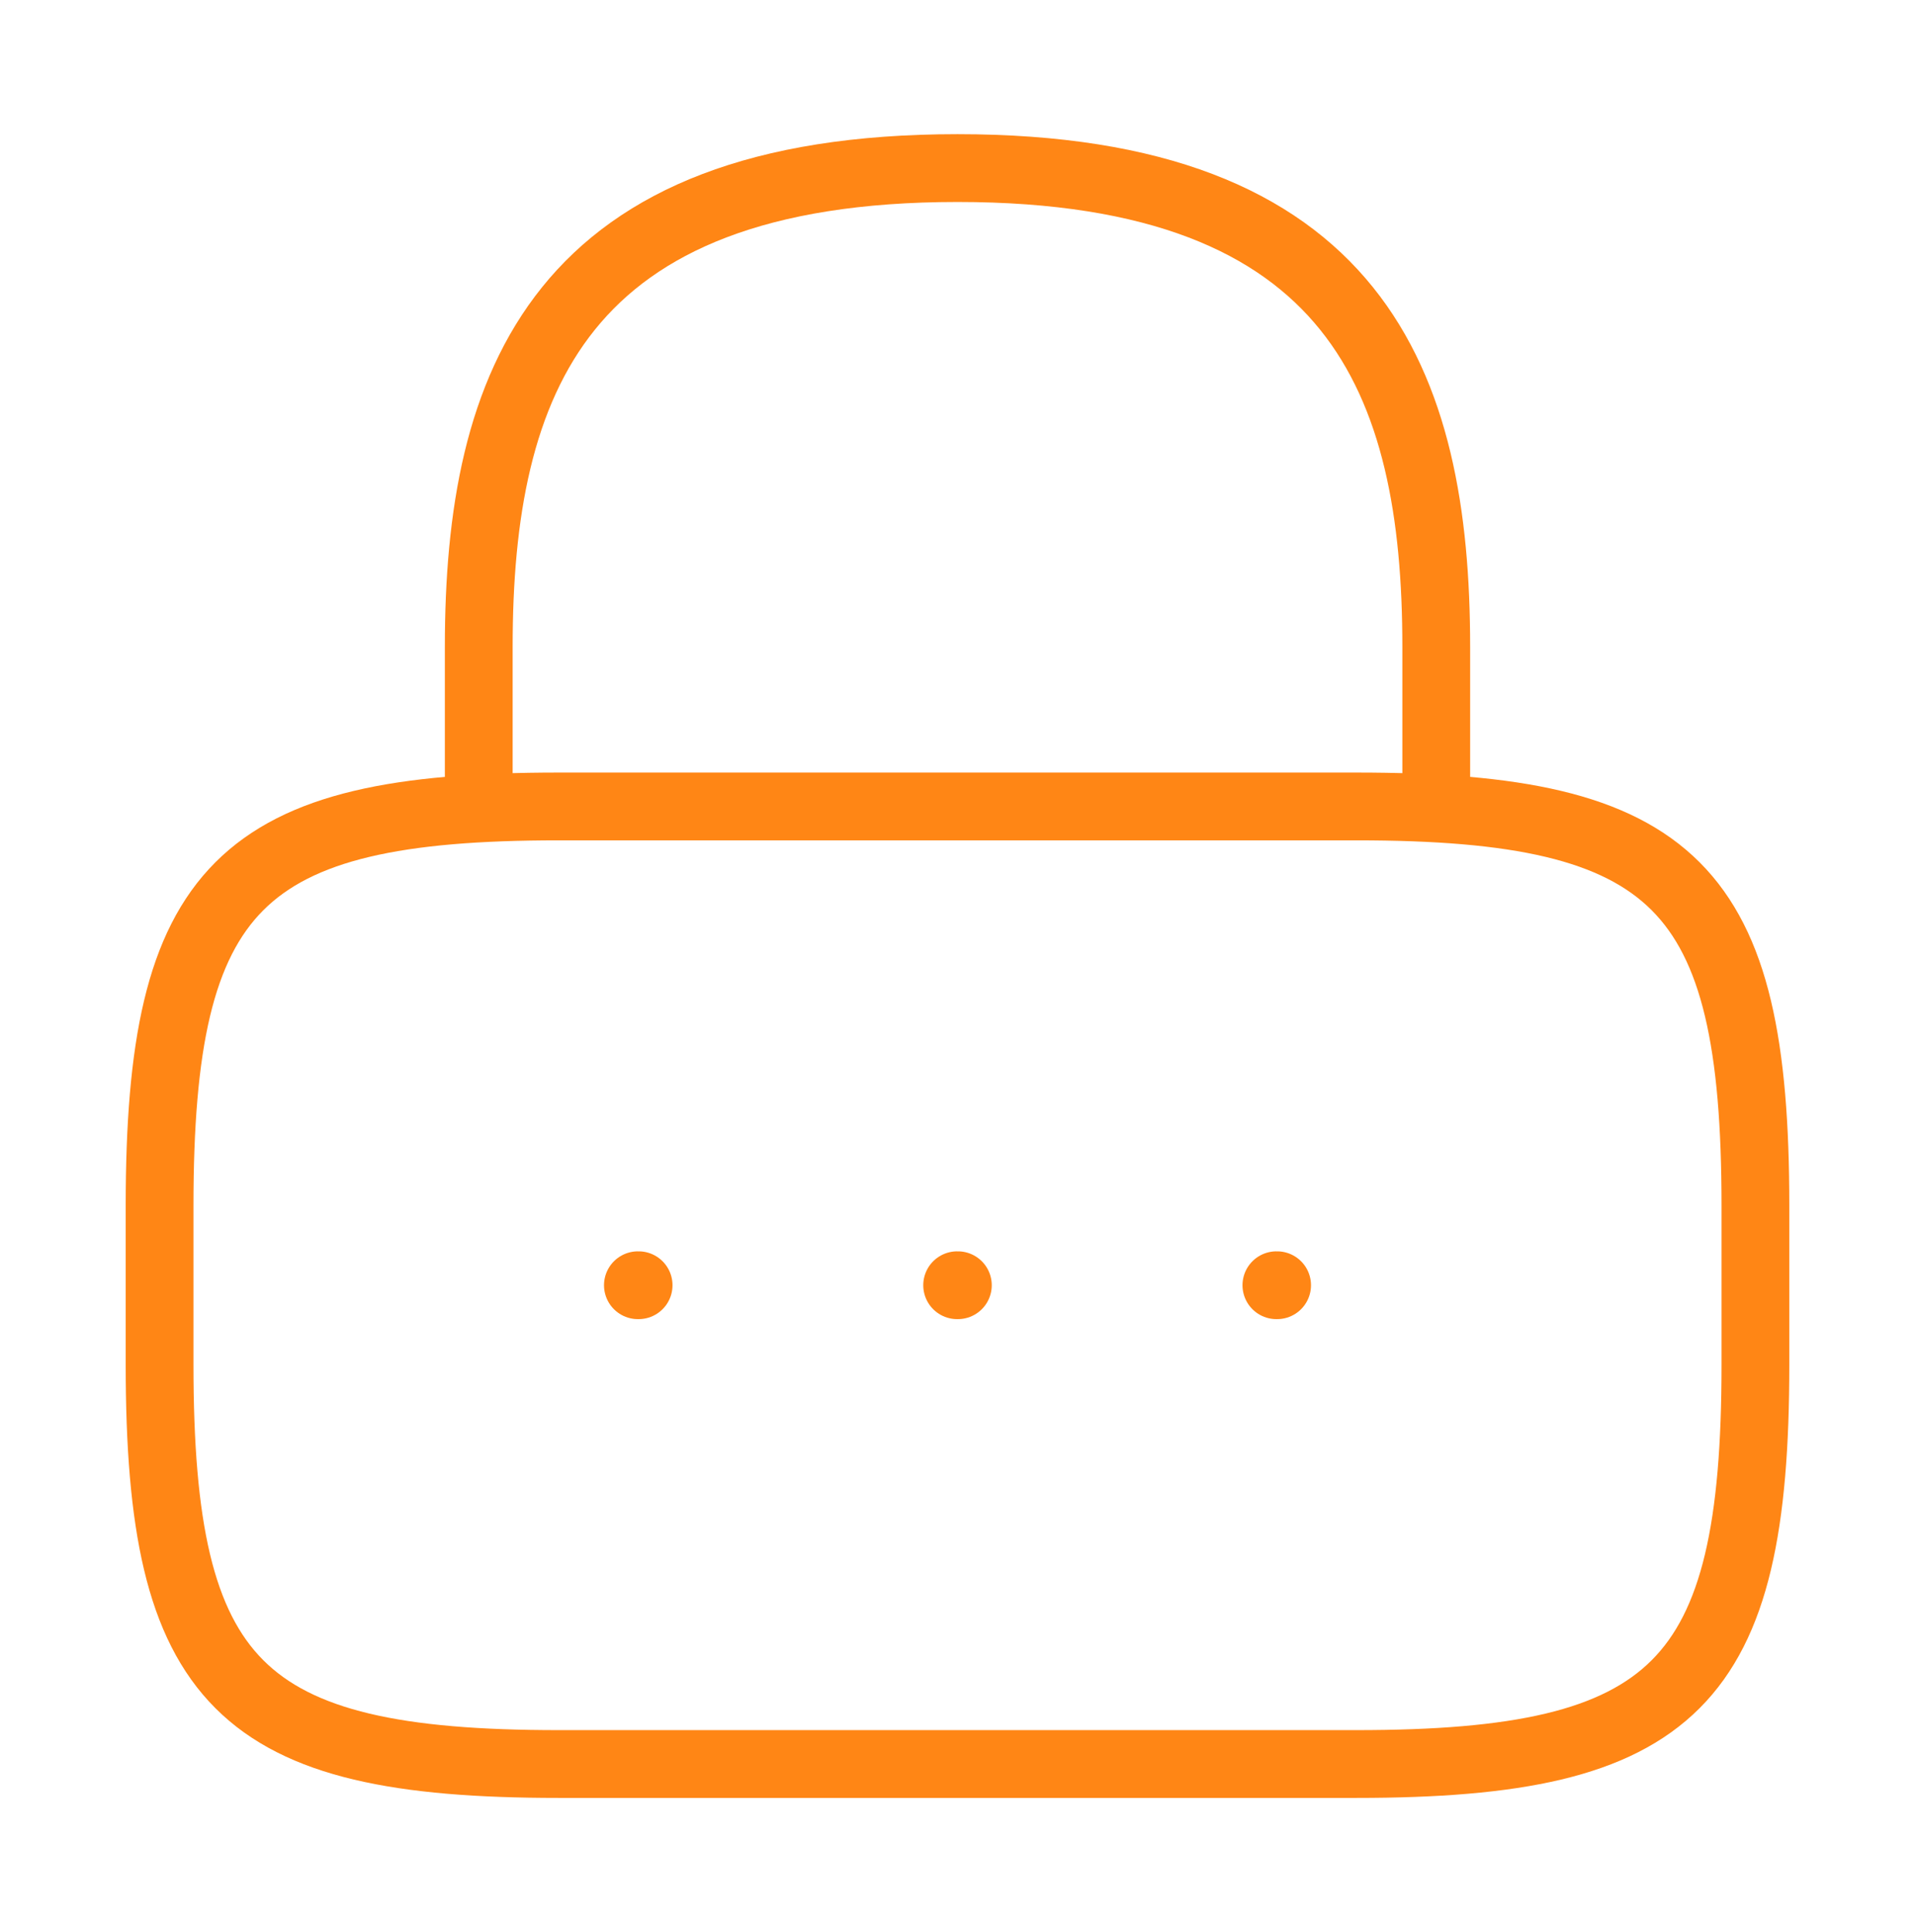 <svg width="113" height="114" viewBox="0 0 113 114" fill="none" xmlns="http://www.w3.org/2000/svg">
<path d="M28.25 47.583V38.167C28.25 22.582 32.958 9.917 56.5 9.917C80.042 9.917 84.75 22.582 84.75 38.167V47.583" stroke="#FF8615" stroke-width="4" stroke-linecap="round" stroke-linejoin="round"/>
<path d="M80.042 104.083H32.958C14.125 104.083 9.417 99.375 9.417 80.542V71.125C9.417 52.292 14.125 47.583 32.958 47.583H80.042C98.875 47.583 103.583 52.292 103.583 71.125V80.542C103.583 99.375 98.875 104.083 80.042 104.083Z" stroke="#FF8615" stroke-width="4" stroke-linecap="round" stroke-linejoin="round"/>
<path d="M75.317 75.833H75.359" stroke="#FF8615" stroke-width="4" stroke-linecap="round" stroke-linejoin="round"/>
<path d="M56.479 75.833H56.521" stroke="#FF8615" stroke-width="4" stroke-linecap="round" stroke-linejoin="round"/>
<path d="M37.641 75.833H37.683" stroke="#FF8615" stroke-width="4" stroke-linecap="round" stroke-linejoin="round"/>
</svg>

